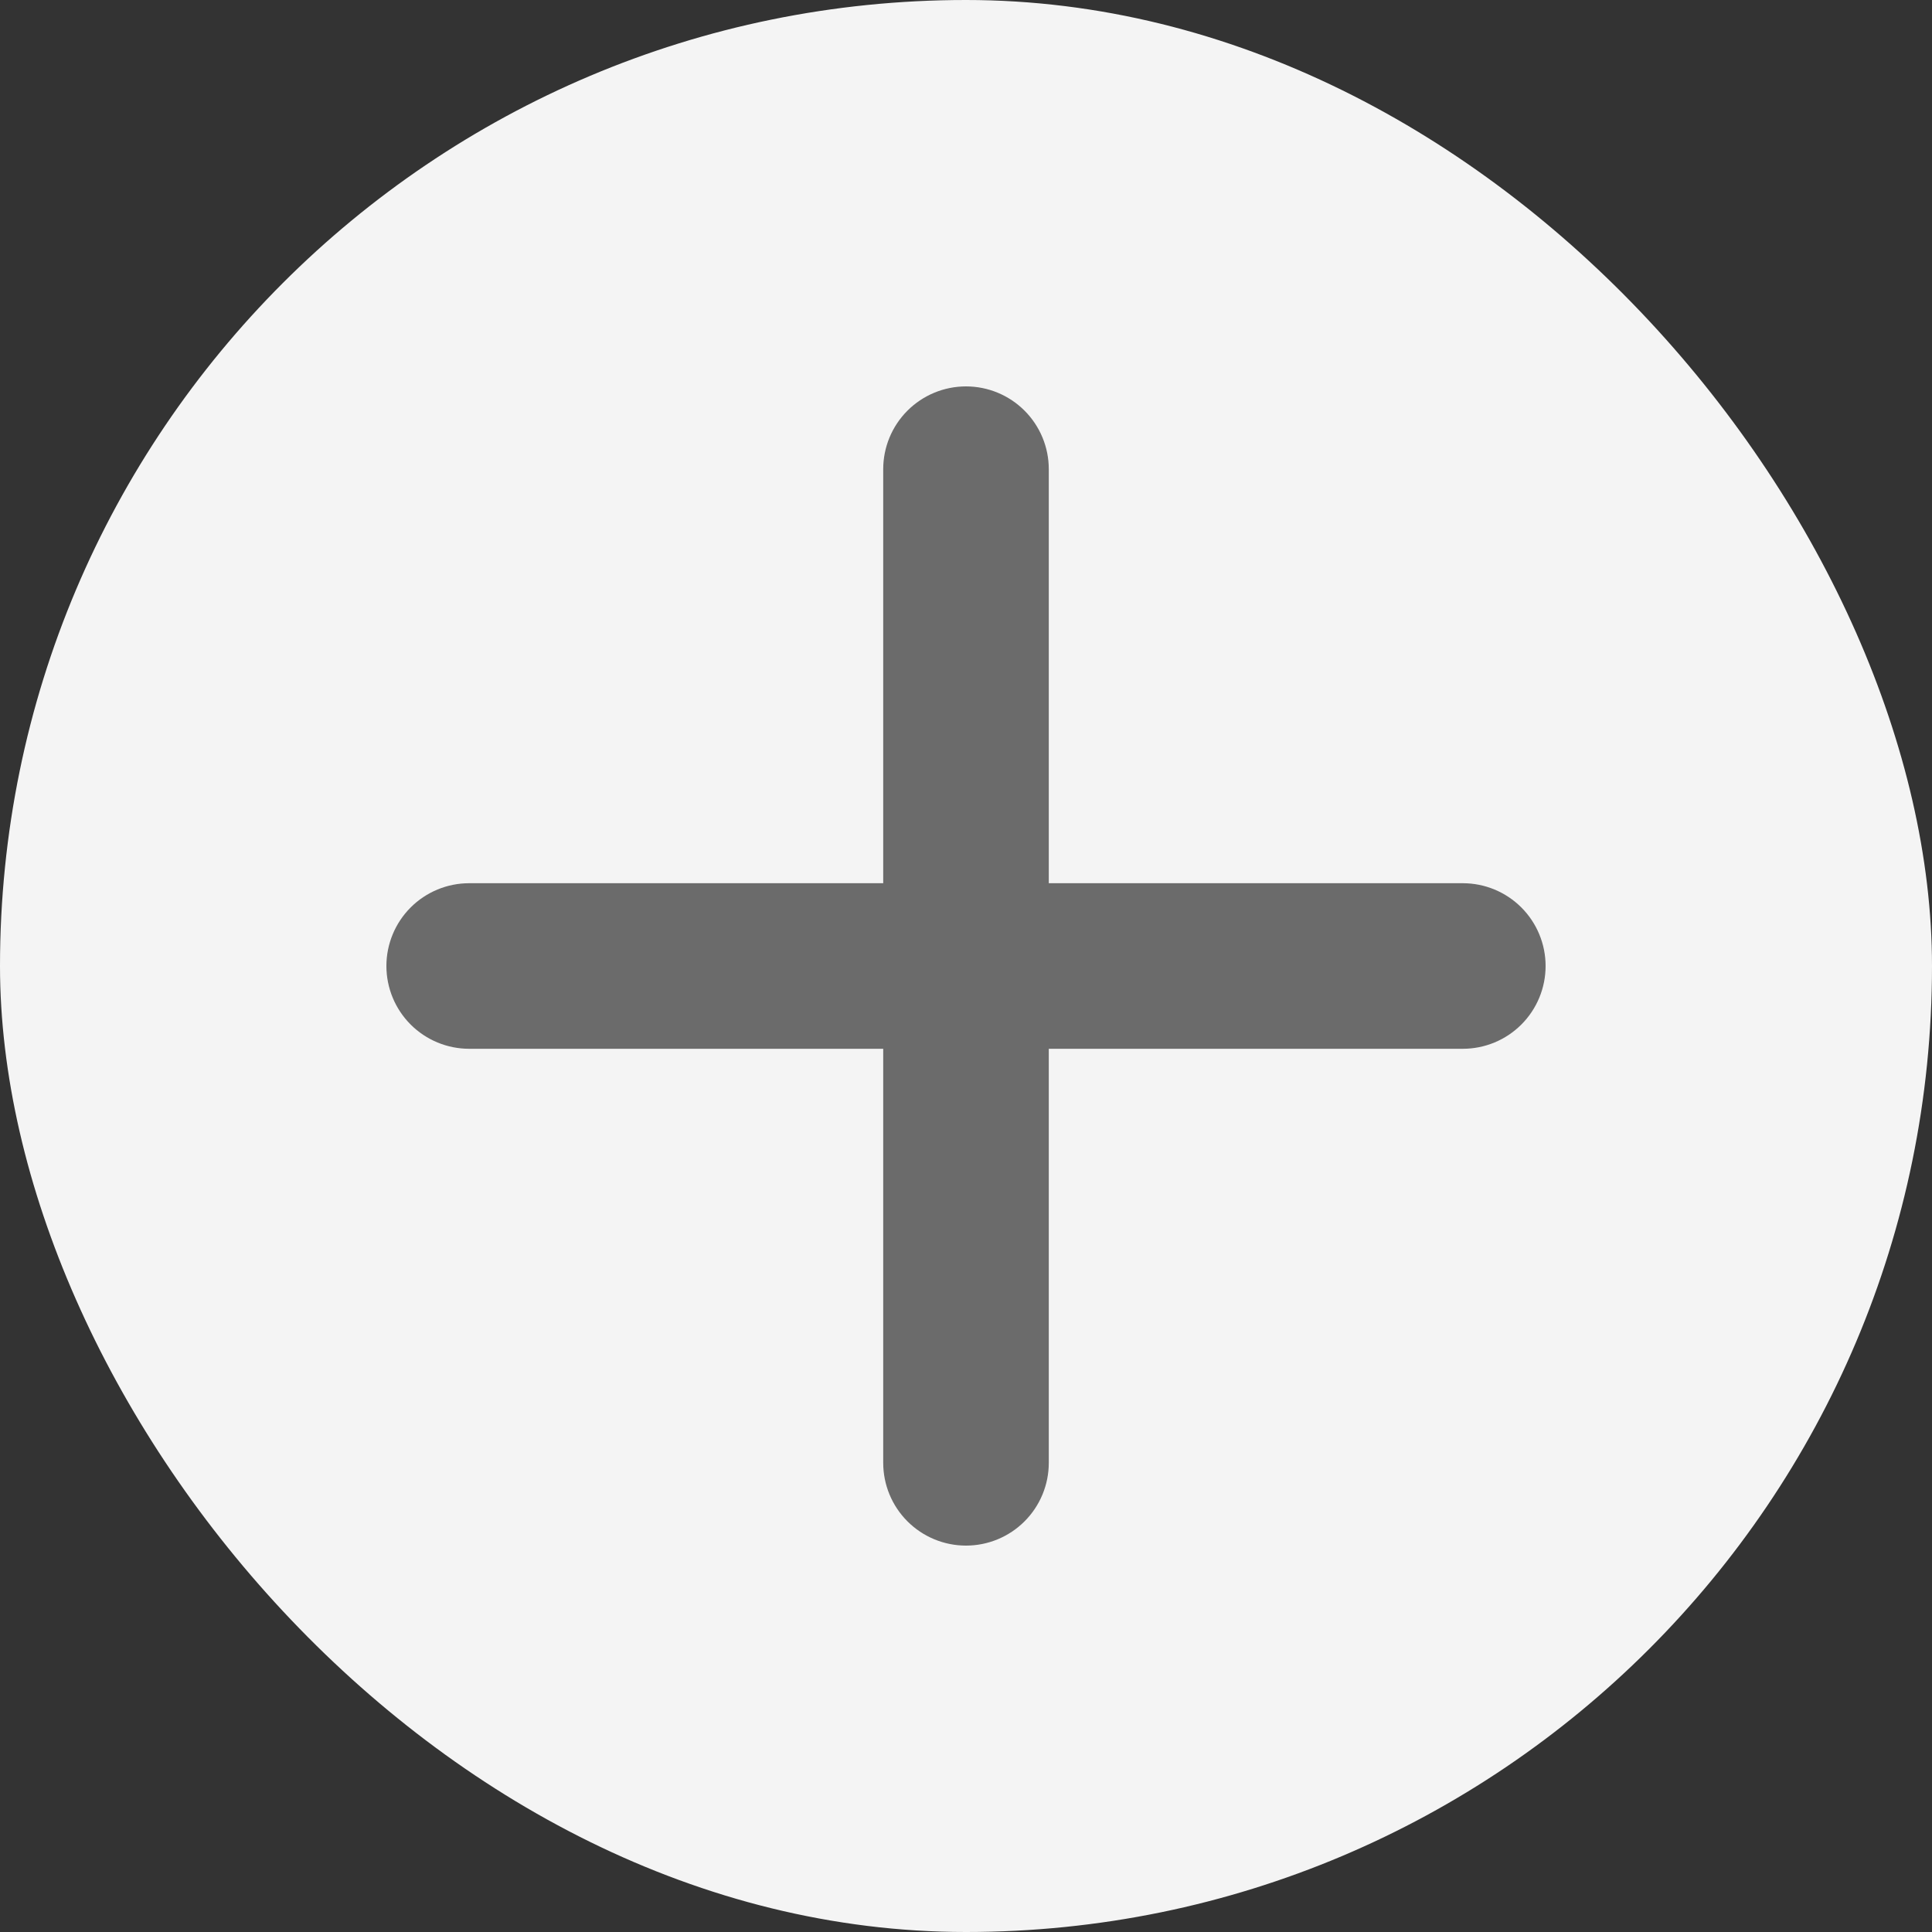 <svg width="40" height="40" viewBox="0 0 40 40" fill="none" xmlns="http://www.w3.org/2000/svg">
  <rect x="0" y="0" width="40" height="40" fill="#333333" stroke="none"/>
  <rect width="40" height="40" rx="20" fill="#F4F4F4" />
  <path d="M30.286 21.714H21.714V30.286C21.714 30.74 21.534 31.176 21.212 31.498C20.891 31.819 20.455 32 20 32C19.545 32 19.109 31.819 18.788 31.498C18.466 31.176 18.286 30.74 18.286 30.286V21.714H9.714C9.26 21.714 8.824 21.534 8.502 21.212C8.181 20.891 8 20.455 8 20C8 19.545 8.181 19.109 8.502 18.788C8.824 18.466 9.26 18.286 9.714 18.286H18.286V9.714C18.286 9.26 18.466 8.824 18.788 8.502C19.109 8.181 19.545 8 20 8C20.455 8 20.891 8.181 21.212 8.502C21.534 8.824 21.714 9.26 21.714 9.714V18.286H30.286C30.74 18.286 31.176 18.466 31.498 18.788C31.819 19.109 32 19.545 32 20C32 20.455 31.819 20.891 31.498 21.212C31.176 21.534 30.74 21.714 30.286 21.714Z" fill="#6B6B6B" />
</svg>